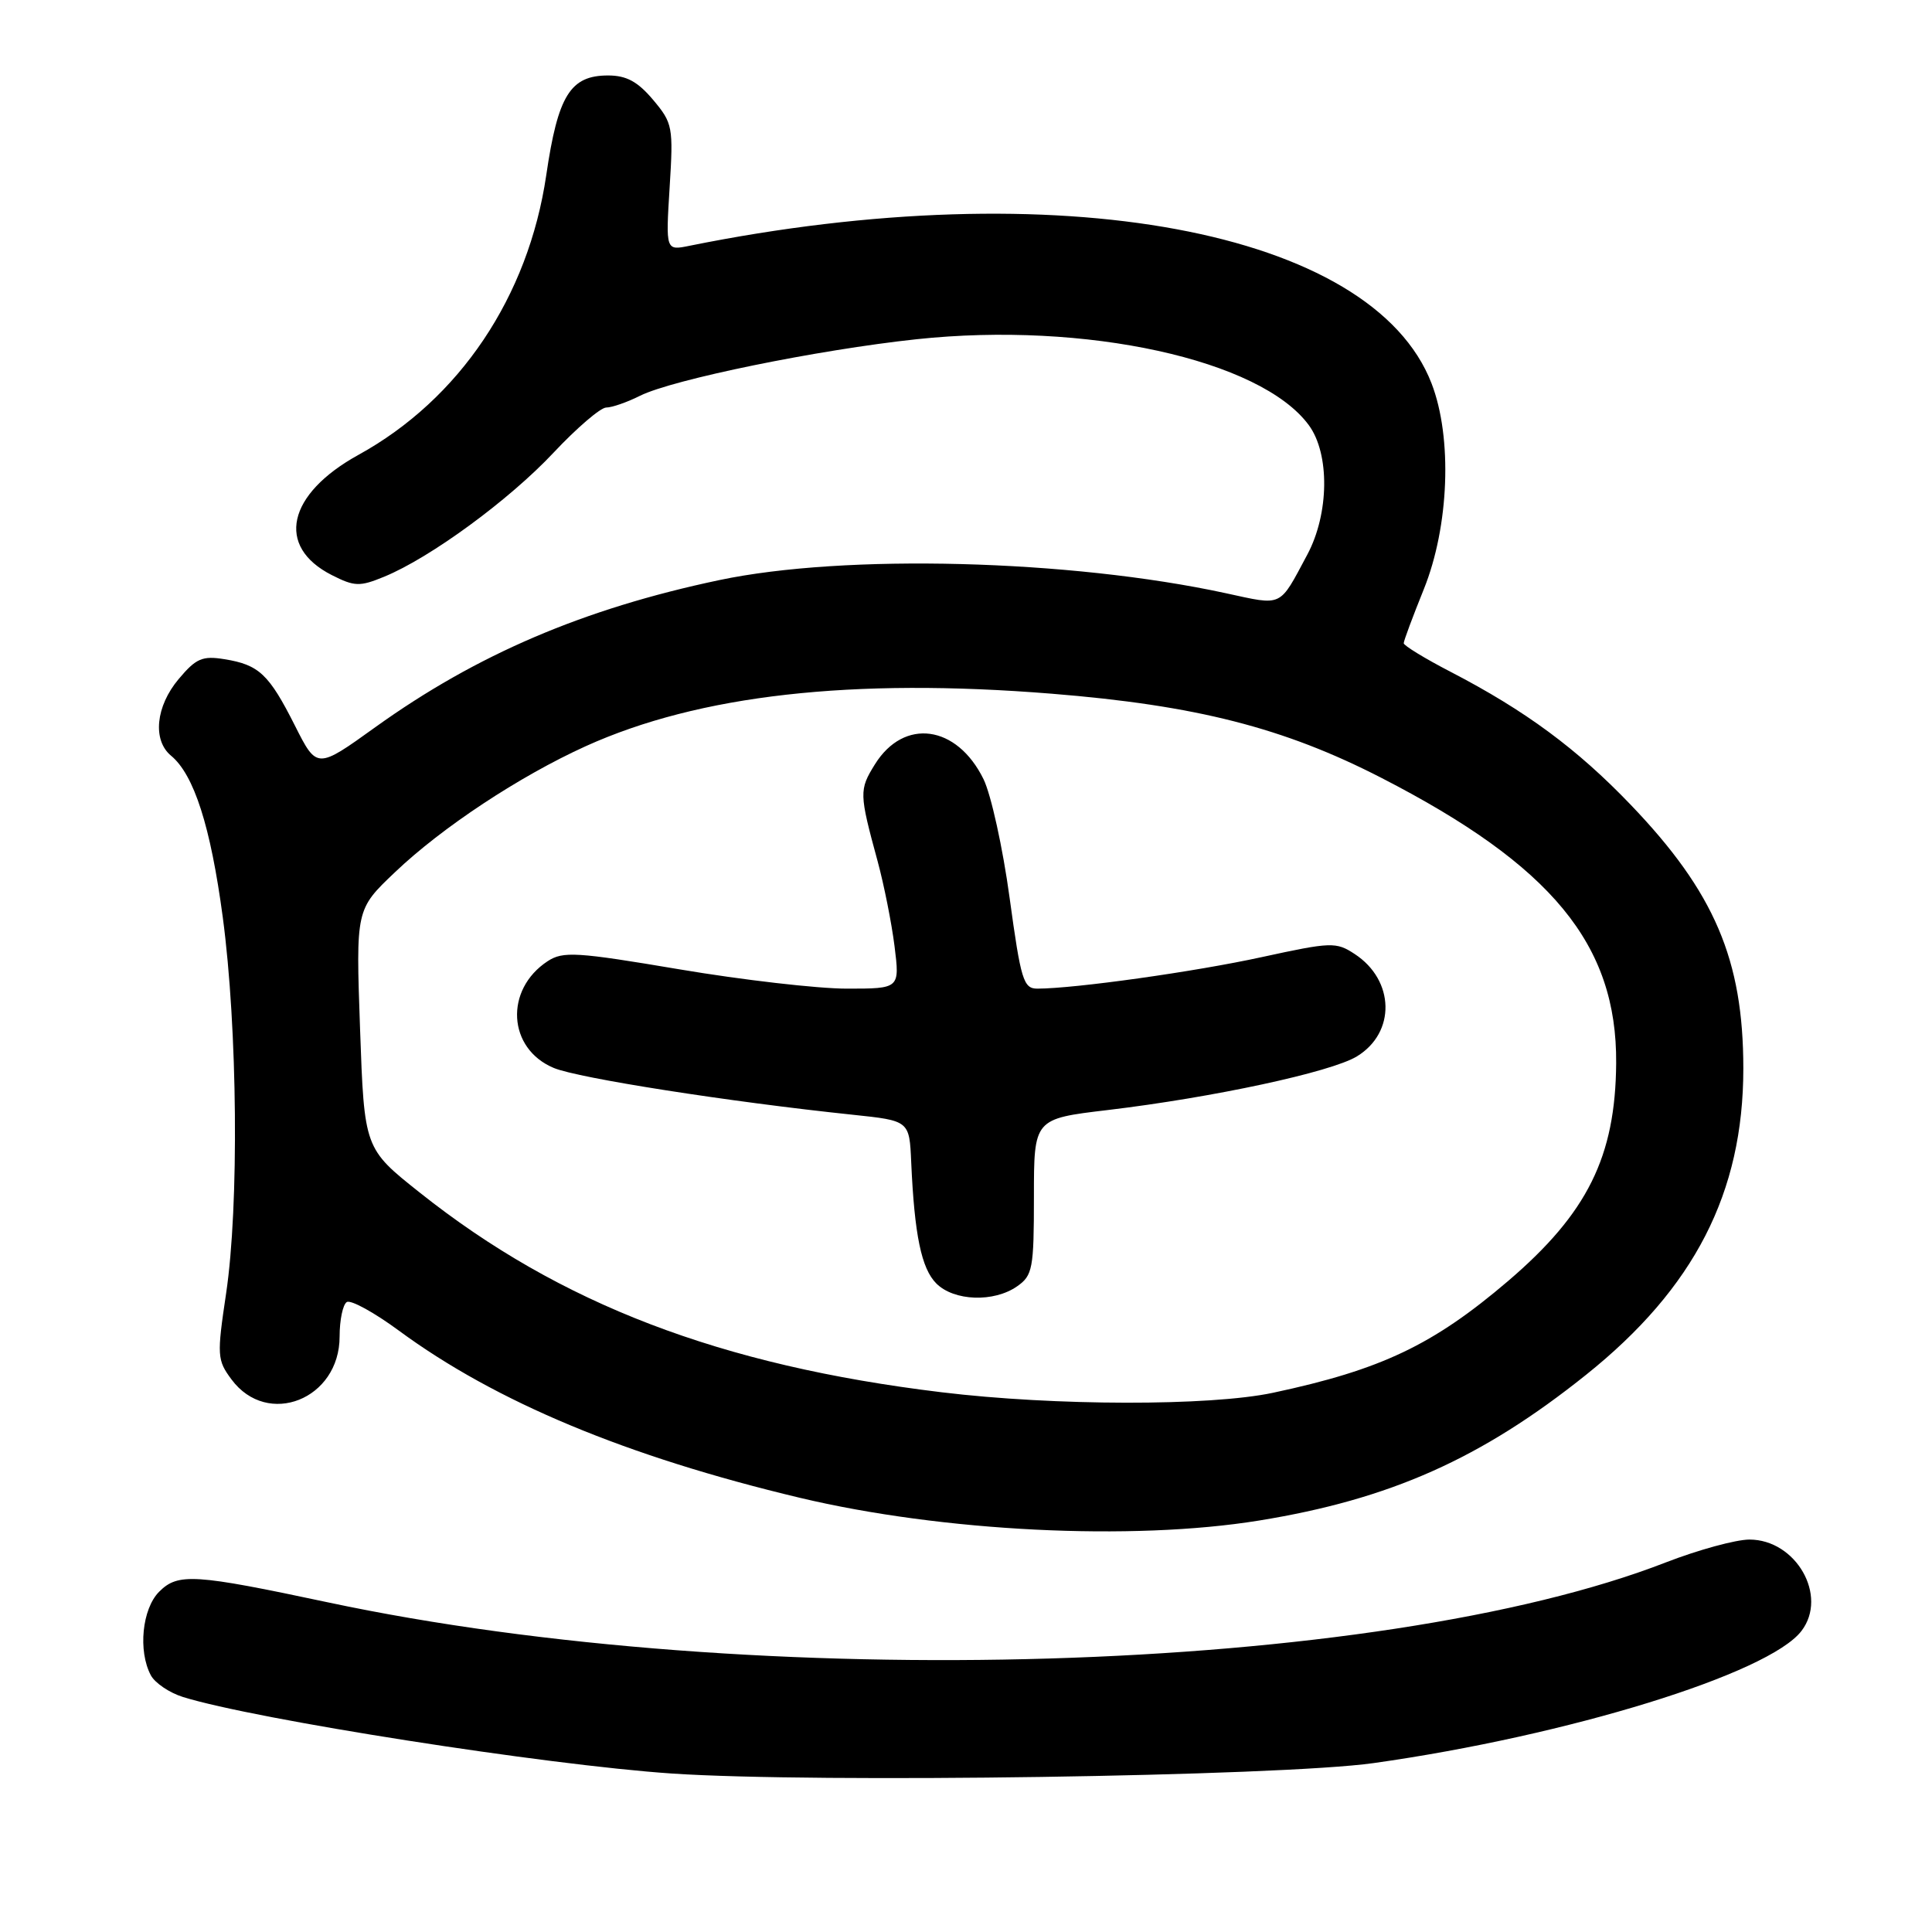 <?xml version="1.0" encoding="UTF-8" standalone="no"?>
<!DOCTYPE svg PUBLIC "-//W3C//DTD SVG 1.1//EN" "http://www.w3.org/Graphics/SVG/1.1/DTD/svg11.dtd" >
<svg xmlns="http://www.w3.org/2000/svg" xmlns:xlink="http://www.w3.org/1999/xlink" version="1.1" viewBox="0 0 256 256">
 <g >
 <path fill="currentColor"
d=" M 182.00 233.62 C 207.74 230.00 234.40 221.77 238.71 216.10 C 242.25 211.46 237.99 204.00 231.80 204.00 C 229.98 204.01 225.01 205.37 220.75 207.02 C 182.52 221.89 100.12 224.36 43.50 212.33 C 25.73 208.55 23.59 208.41 21.09 210.91 C 18.83 213.17 18.27 218.77 19.99 221.99 C 20.54 223.01 22.45 224.30 24.24 224.86 C 33.77 227.83 72.31 233.87 89.00 235.00 C 108.06 236.29 169.46 235.38 182.00 233.62 Z  M 166.83 201.48 C 184.21 198.66 196.28 193.28 210.16 182.17 C 224.51 170.69 231.00 158.05 231.00 141.58 C 231.00 127.17 227.17 118.21 216.08 106.64 C 208.98 99.23 202.12 94.16 192.25 89.04 C 188.81 87.26 186.00 85.54 186.00 85.23 C 186.00 84.91 187.20 81.70 188.66 78.08 C 192.02 69.75 192.47 58.01 189.69 50.81 C 181.84 30.46 140.10 22.72 91.35 32.57 C 88.21 33.21 88.21 33.21 88.73 24.83 C 89.23 16.82 89.14 16.32 86.54 13.23 C 84.50 10.81 83.01 10.00 80.57 10.00 C 75.57 10.00 73.93 12.64 72.38 23.22 C 70.01 39.32 60.89 52.90 47.50 60.27 C 38.05 65.48 36.51 72.41 43.96 76.20 C 46.98 77.73 47.66 77.75 50.90 76.42 C 57.00 73.92 67.46 66.26 73.35 59.98 C 76.44 56.69 79.58 54.00 80.33 54.00 C 81.08 54.00 83.10 53.30 84.81 52.44 C 89.15 50.28 108.35 46.35 121.45 44.95 C 143.83 42.56 167.03 47.64 173.42 56.33 C 176.22 60.13 176.13 68.06 173.22 73.50 C 169.44 80.56 170.07 80.26 162.41 78.60 C 141.78 74.13 111.91 73.36 95.29 76.87 C 77.33 80.66 63.16 86.72 49.74 96.35 C 41.99 101.92 41.99 101.92 39.08 96.15 C 35.64 89.33 34.32 88.09 29.76 87.35 C 26.82 86.87 25.98 87.23 23.68 89.97 C 20.63 93.59 20.19 98.08 22.66 100.13 C 25.71 102.65 27.91 109.50 29.52 121.55 C 31.48 136.24 31.69 159.76 29.96 171.39 C 28.73 179.63 28.77 180.22 30.68 182.79 C 35.45 189.21 45.00 185.42 45.00 177.10 C 45.00 174.91 45.43 172.85 45.95 172.53 C 46.48 172.20 49.59 173.91 52.86 176.32 C 65.70 185.77 83.05 193.00 106.00 198.47 C 124.88 202.96 150.00 204.21 166.83 201.48 Z  M 124.75 184.48 C 95.48 180.94 74.21 172.80 55.64 158.04 C 48.27 152.19 48.27 152.19 47.71 136.35 C 47.15 120.50 47.15 120.50 52.33 115.58 C 58.56 109.64 68.83 102.86 77.60 98.88 C 92.61 92.08 112.92 89.79 139.36 91.92 C 158.48 93.46 170.12 96.43 183.02 103.06 C 205.64 114.68 214.27 125.16 214.15 140.88 C 214.06 153.27 210.34 160.76 199.82 169.75 C 189.88 178.23 183.00 181.50 168.68 184.55 C 160.33 186.33 139.73 186.30 124.75 184.48 Z  M 134.78 170.44 C 136.83 169.01 137.00 168.10 137.00 158.57 C 137.00 148.25 137.00 148.25 146.75 147.09 C 160.76 145.42 176.37 142.06 179.79 139.98 C 184.97 136.83 184.82 129.89 179.50 126.41 C 177.04 124.79 176.39 124.82 167.20 126.82 C 158.33 128.76 142.45 130.99 137.46 131.00 C 135.61 131.00 135.27 129.88 133.78 118.98 C 132.88 112.36 131.32 105.28 130.32 103.24 C 126.79 96.05 119.78 95.09 115.93 101.28 C 113.83 104.66 113.84 105.13 116.29 114.12 C 117.13 117.22 118.14 122.28 118.53 125.37 C 119.23 131.00 119.23 131.00 112.21 131.00 C 108.35 131.00 98.36 129.85 90.02 128.44 C 76.39 126.14 74.61 126.03 72.57 127.36 C 66.82 131.13 67.26 138.96 73.38 141.51 C 76.60 142.86 96.65 146.00 113.00 147.71 C 120.50 148.50 120.50 148.50 120.74 154.00 C 121.17 163.64 122.09 168.09 124.07 170.07 C 126.41 172.41 131.70 172.60 134.78 170.44 Z "/>
</g>
</svg>